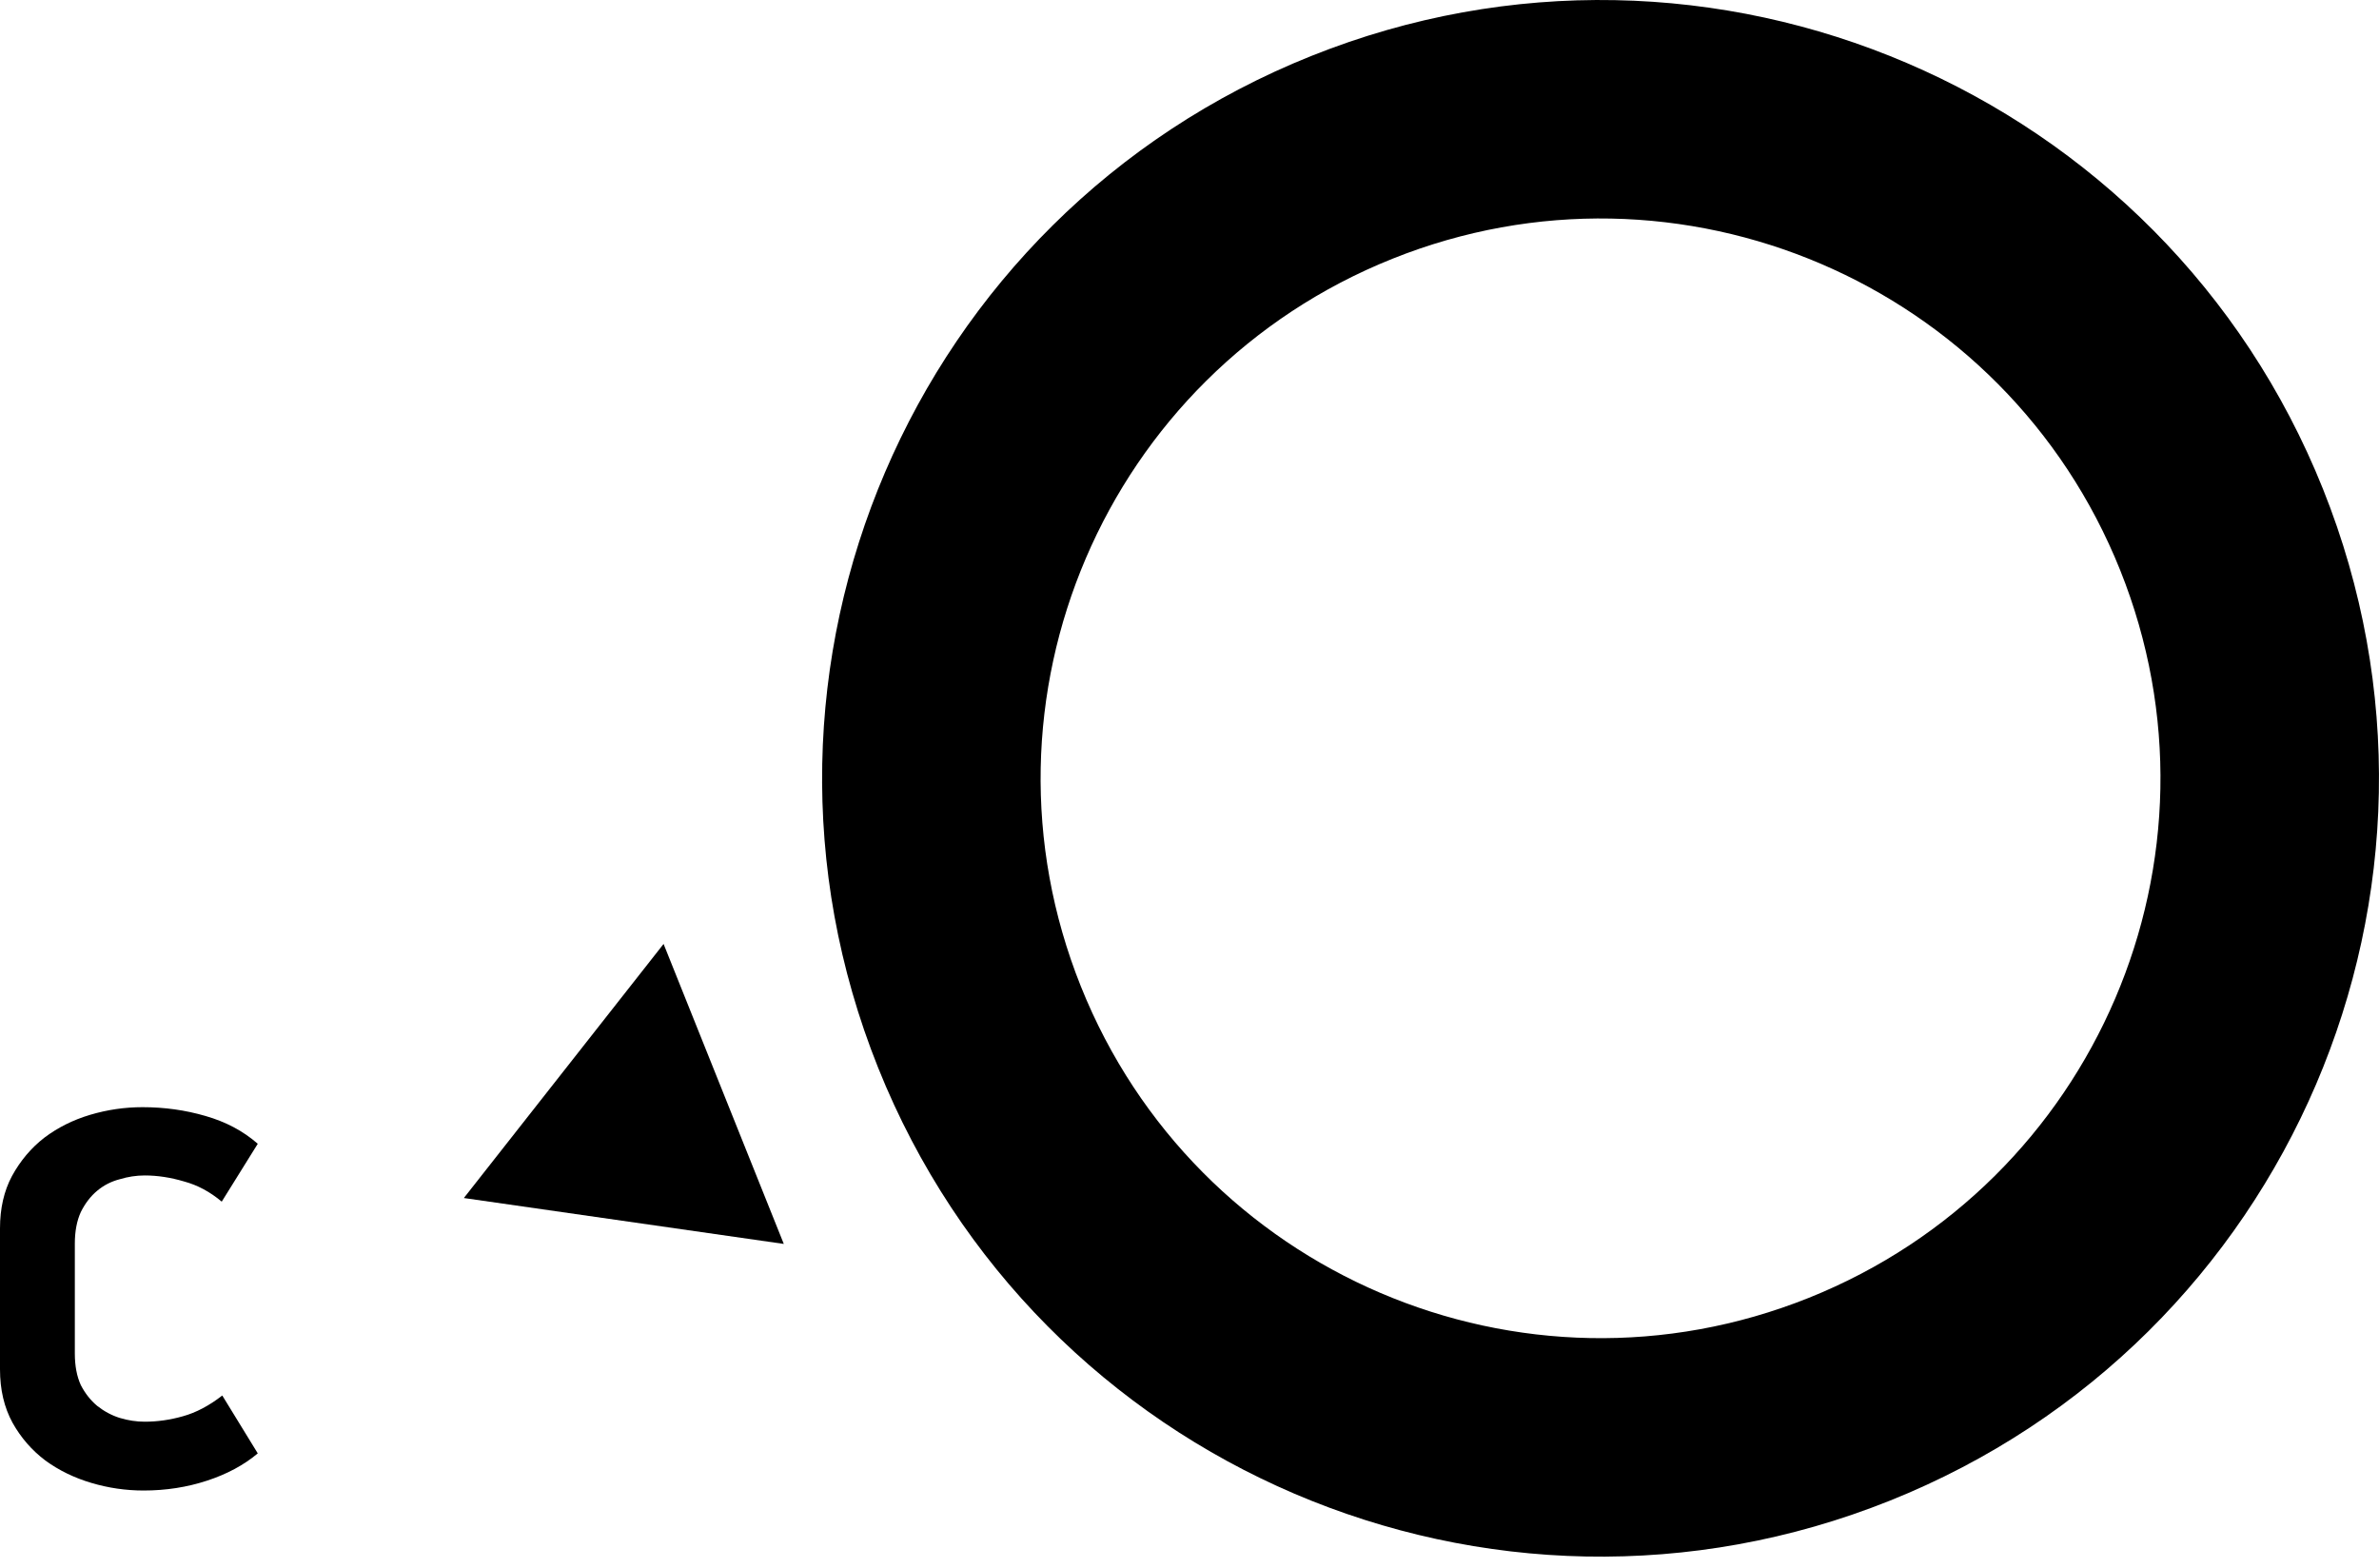 <svg width="88" height="58" viewBox="0 0 88 58" fill="none" xmlns="http://www.w3.org/2000/svg">
<path d="M8.202 44.456C7.771 44.093 7.306 43.843 6.808 43.709C6.31 43.561 5.825 43.487 5.353 43.487C5.044 43.487 4.734 43.534 4.424 43.628C4.114 43.709 3.838 43.85 3.596 44.052C3.353 44.254 3.151 44.517 2.99 44.84C2.842 45.163 2.768 45.554 2.768 46.012V50.072C2.768 50.53 2.842 50.921 2.99 51.244C3.151 51.554 3.353 51.81 3.596 52.012C3.852 52.214 4.128 52.362 4.424 52.456C4.734 52.55 5.044 52.597 5.353 52.597C5.825 52.597 6.296 52.53 6.768 52.395C7.252 52.261 7.737 52.005 8.222 51.628L9.535 53.769C9.023 54.2 8.397 54.537 7.656 54.779C6.916 55.022 6.135 55.143 5.313 55.143C4.653 55.143 4.007 55.049 3.374 54.86C2.741 54.672 2.175 54.395 1.677 54.032C1.178 53.655 0.774 53.19 0.465 52.638C0.155 52.072 0 51.412 0 50.658V45.446C0 44.705 0.148 44.059 0.444 43.507C0.754 42.941 1.151 42.47 1.636 42.093C2.135 41.716 2.7 41.433 3.333 41.244C3.966 41.056 4.613 40.961 5.273 40.961C6.081 40.961 6.855 41.069 7.596 41.285C8.35 41.5 8.996 41.843 9.535 42.315L8.202 44.456Z" fill="black"/>
<path fill-rule="evenodd" clip-rule="evenodd" d="M78.426 21.094C74.173 10.478 62.12 5.32 51.504 9.574C40.888 13.827 35.73 25.88 39.983 36.496C44.236 47.111 56.29 52.269 66.906 48.016C77.521 43.763 82.679 31.71 78.426 21.094ZM85.927 18.089C80.014 3.33 63.257 -3.84 48.499 2.073C33.74 7.985 26.57 24.743 32.482 39.501C38.395 54.259 55.152 61.43 69.911 55.517C84.669 49.604 91.84 32.847 85.927 18.089Z" fill="black"/>
<path d="M17.158 44.322L24.546 34.922L28.993 46.02L17.158 44.322Z" fill="black"/>
</svg>
